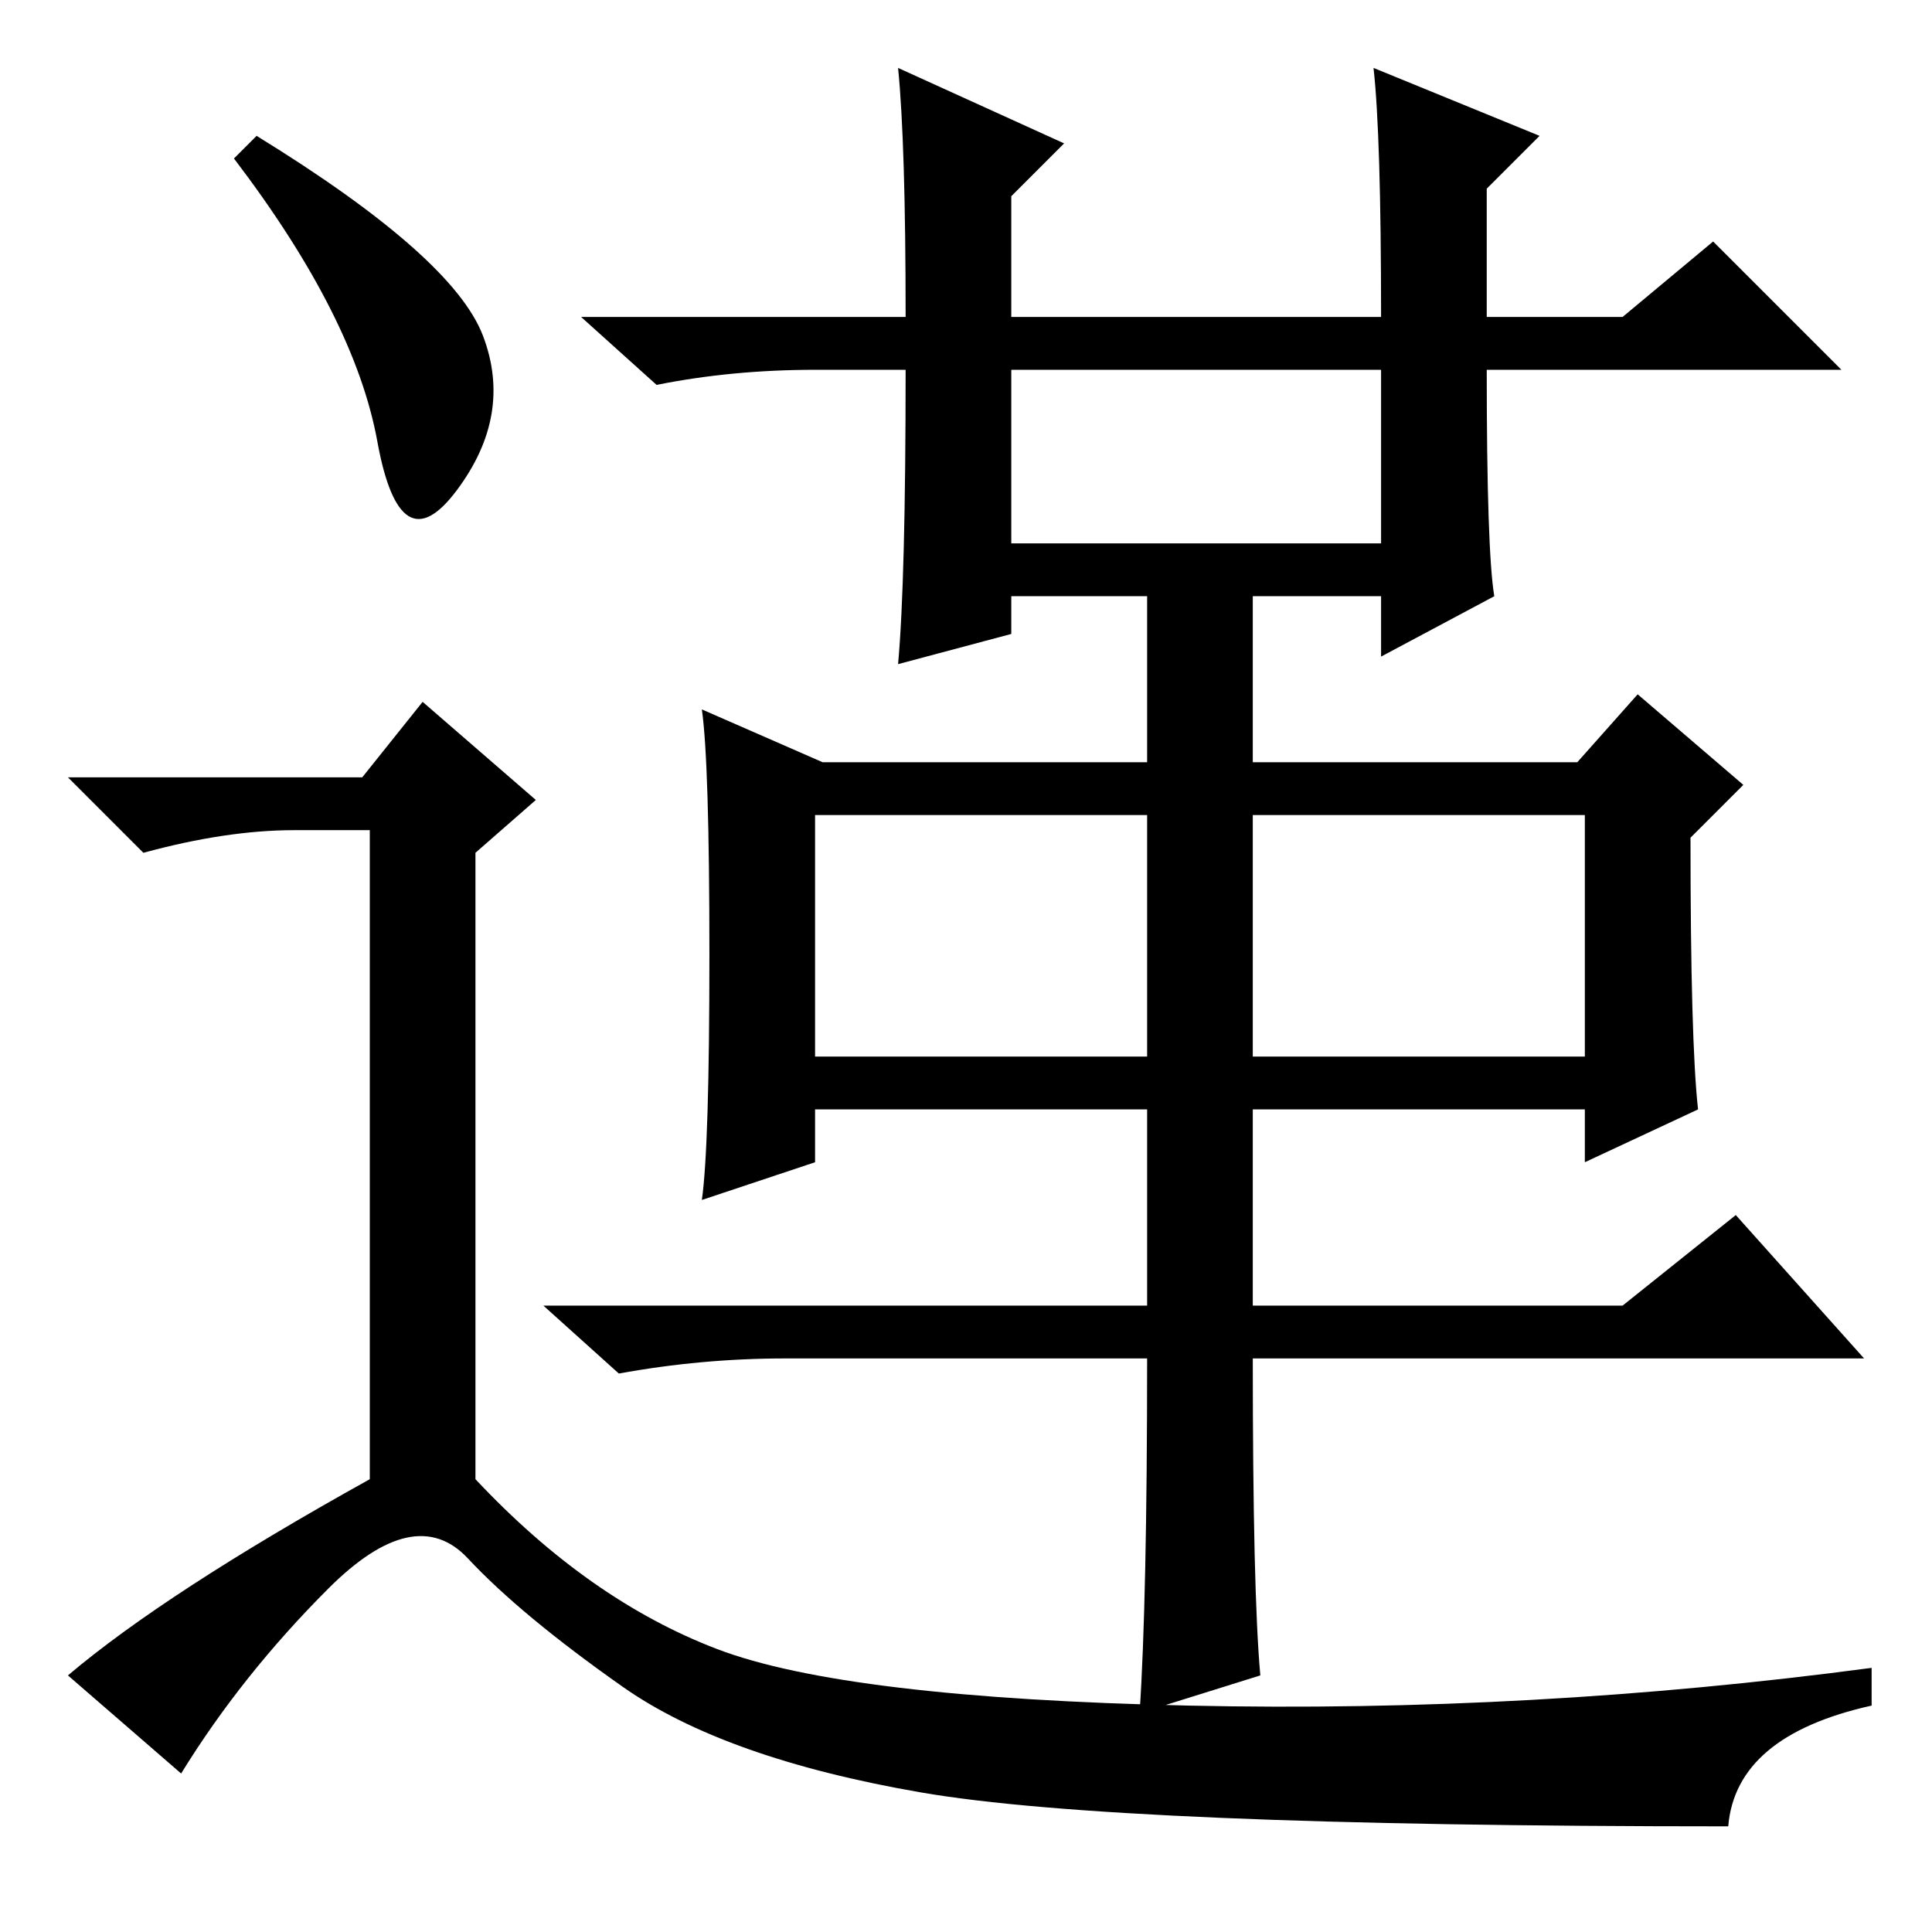 <?xml version="1.0" standalone="no"?>
<!DOCTYPE svg PUBLIC "-//W3C//DTD SVG 1.1//EN" "http://www.w3.org/Graphics/SVG/1.1/DTD/svg11.dtd" >
<svg xmlns="http://www.w3.org/2000/svg" xmlns:xlink="http://www.w3.org/1999/xlink" version="1.1" viewBox="0 -36 256 256">
  <g transform="matrix(1 0 0 -1 0 220)">
   <path fill="currentColor"
d="M134 184h49v23h-49v-23zM108 116h44v32h-44v-32zM166 116h44v32h-44v-32zM167 34l-16 -5q1 15 1 47h-48q-11 0 -22 -2l-10 9h80v26h-44v-7l-15 -5q1 7 1 32.5t-1 32.5l16 -7h43v22h-18v-5l-15 -4q1 11 1 39h-12q-11 0 -21 -2l-10 9h43q0 23 -1 33l22 -10l-7 -7v-16h49
q0 24 -1 33l22 -9l-7 -7v-17h18l12 10l17 -17h-47q0 -24 1 -30l-15 -8v8h-17v-22h43l8 9l14 -12l-7 -7q0 -27 1 -36l-15 -7v7h-44v-26h49l15 12l17 -19h-81q0 -31 1 -42zM34 238q26 -16 30 -26.5t-3.5 -20.5t-10.5 6.5t-19 37.5zM48 153l8 10l15 -13l-8 -7v-83
q15 -16 32 -22.5t62.5 -7.5t90.5 5v-5q-18 -4 -19 -16q-81 0 -107 4.5t-39.5 14t-20.5 17t-18.5 -4t-19.5 -24.5l-15 13q13 11 40 26v86h-10q-9 0 -20 -3l-10 10h39z" />
  </g>

</svg>
